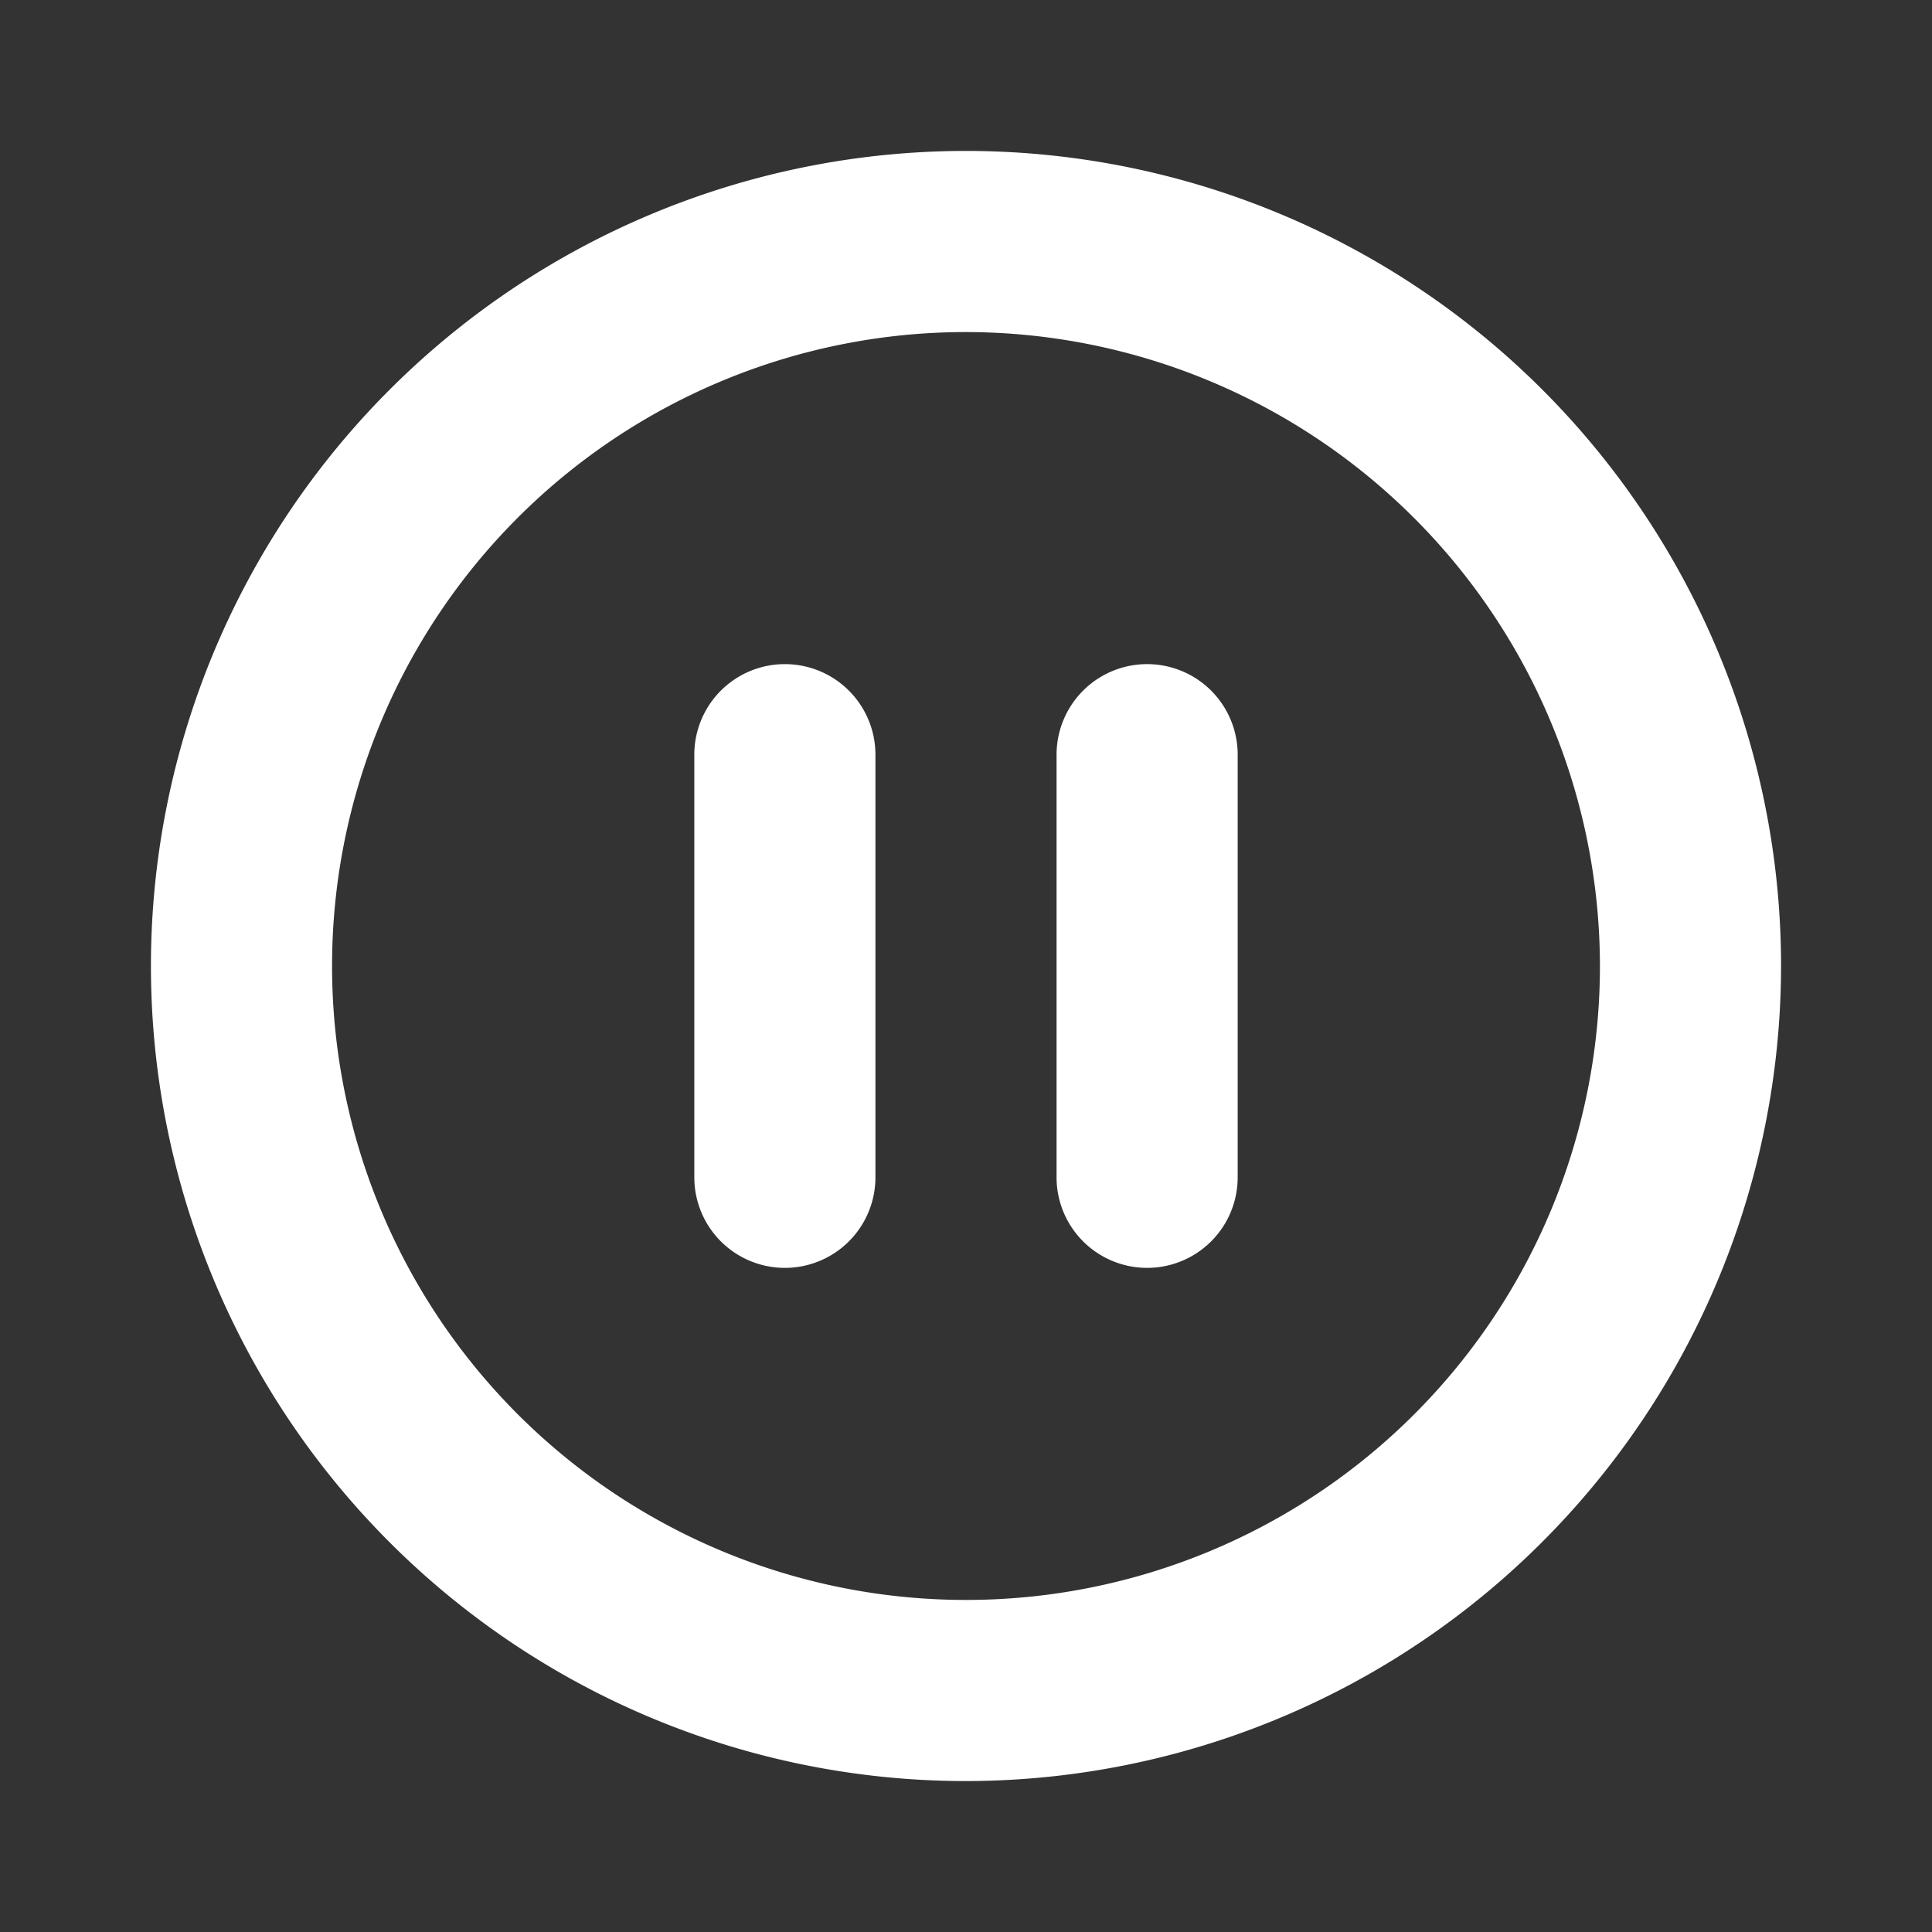 <svg xmlns:xlink="http://www.w3.org/1999/xlink" xmlns="http://www.w3.org/2000/svg" width="16" height="16" class="icon_svg"><rect width="100%" height="100%" fill="#333333" stroke="none"/><path d="M8 14.75A6.75 6.75 0 1 1 14.75 8 6.757 6.757 0 0 1 8 14.75Zm0-12A5.25 5.25 0 1 0 13.25 8 5.256 5.256 0 0 0 8 2.75Z" fill="#FFFFFF"></path><path d="M6.5 10.5a.75.75 0 0 1-.75-.75v-3.5a.75.75 0 0 1 1.5 0v3.5a.75.75 0 0 1-.75.75Zm3 0a.75.75 0 0 1-.75-.75v-3.5a.75.75 0 0 1 1.5 0v3.5a.75.75 0 0 1-.75.75Z" fill="#FFFFFF"></path></svg>